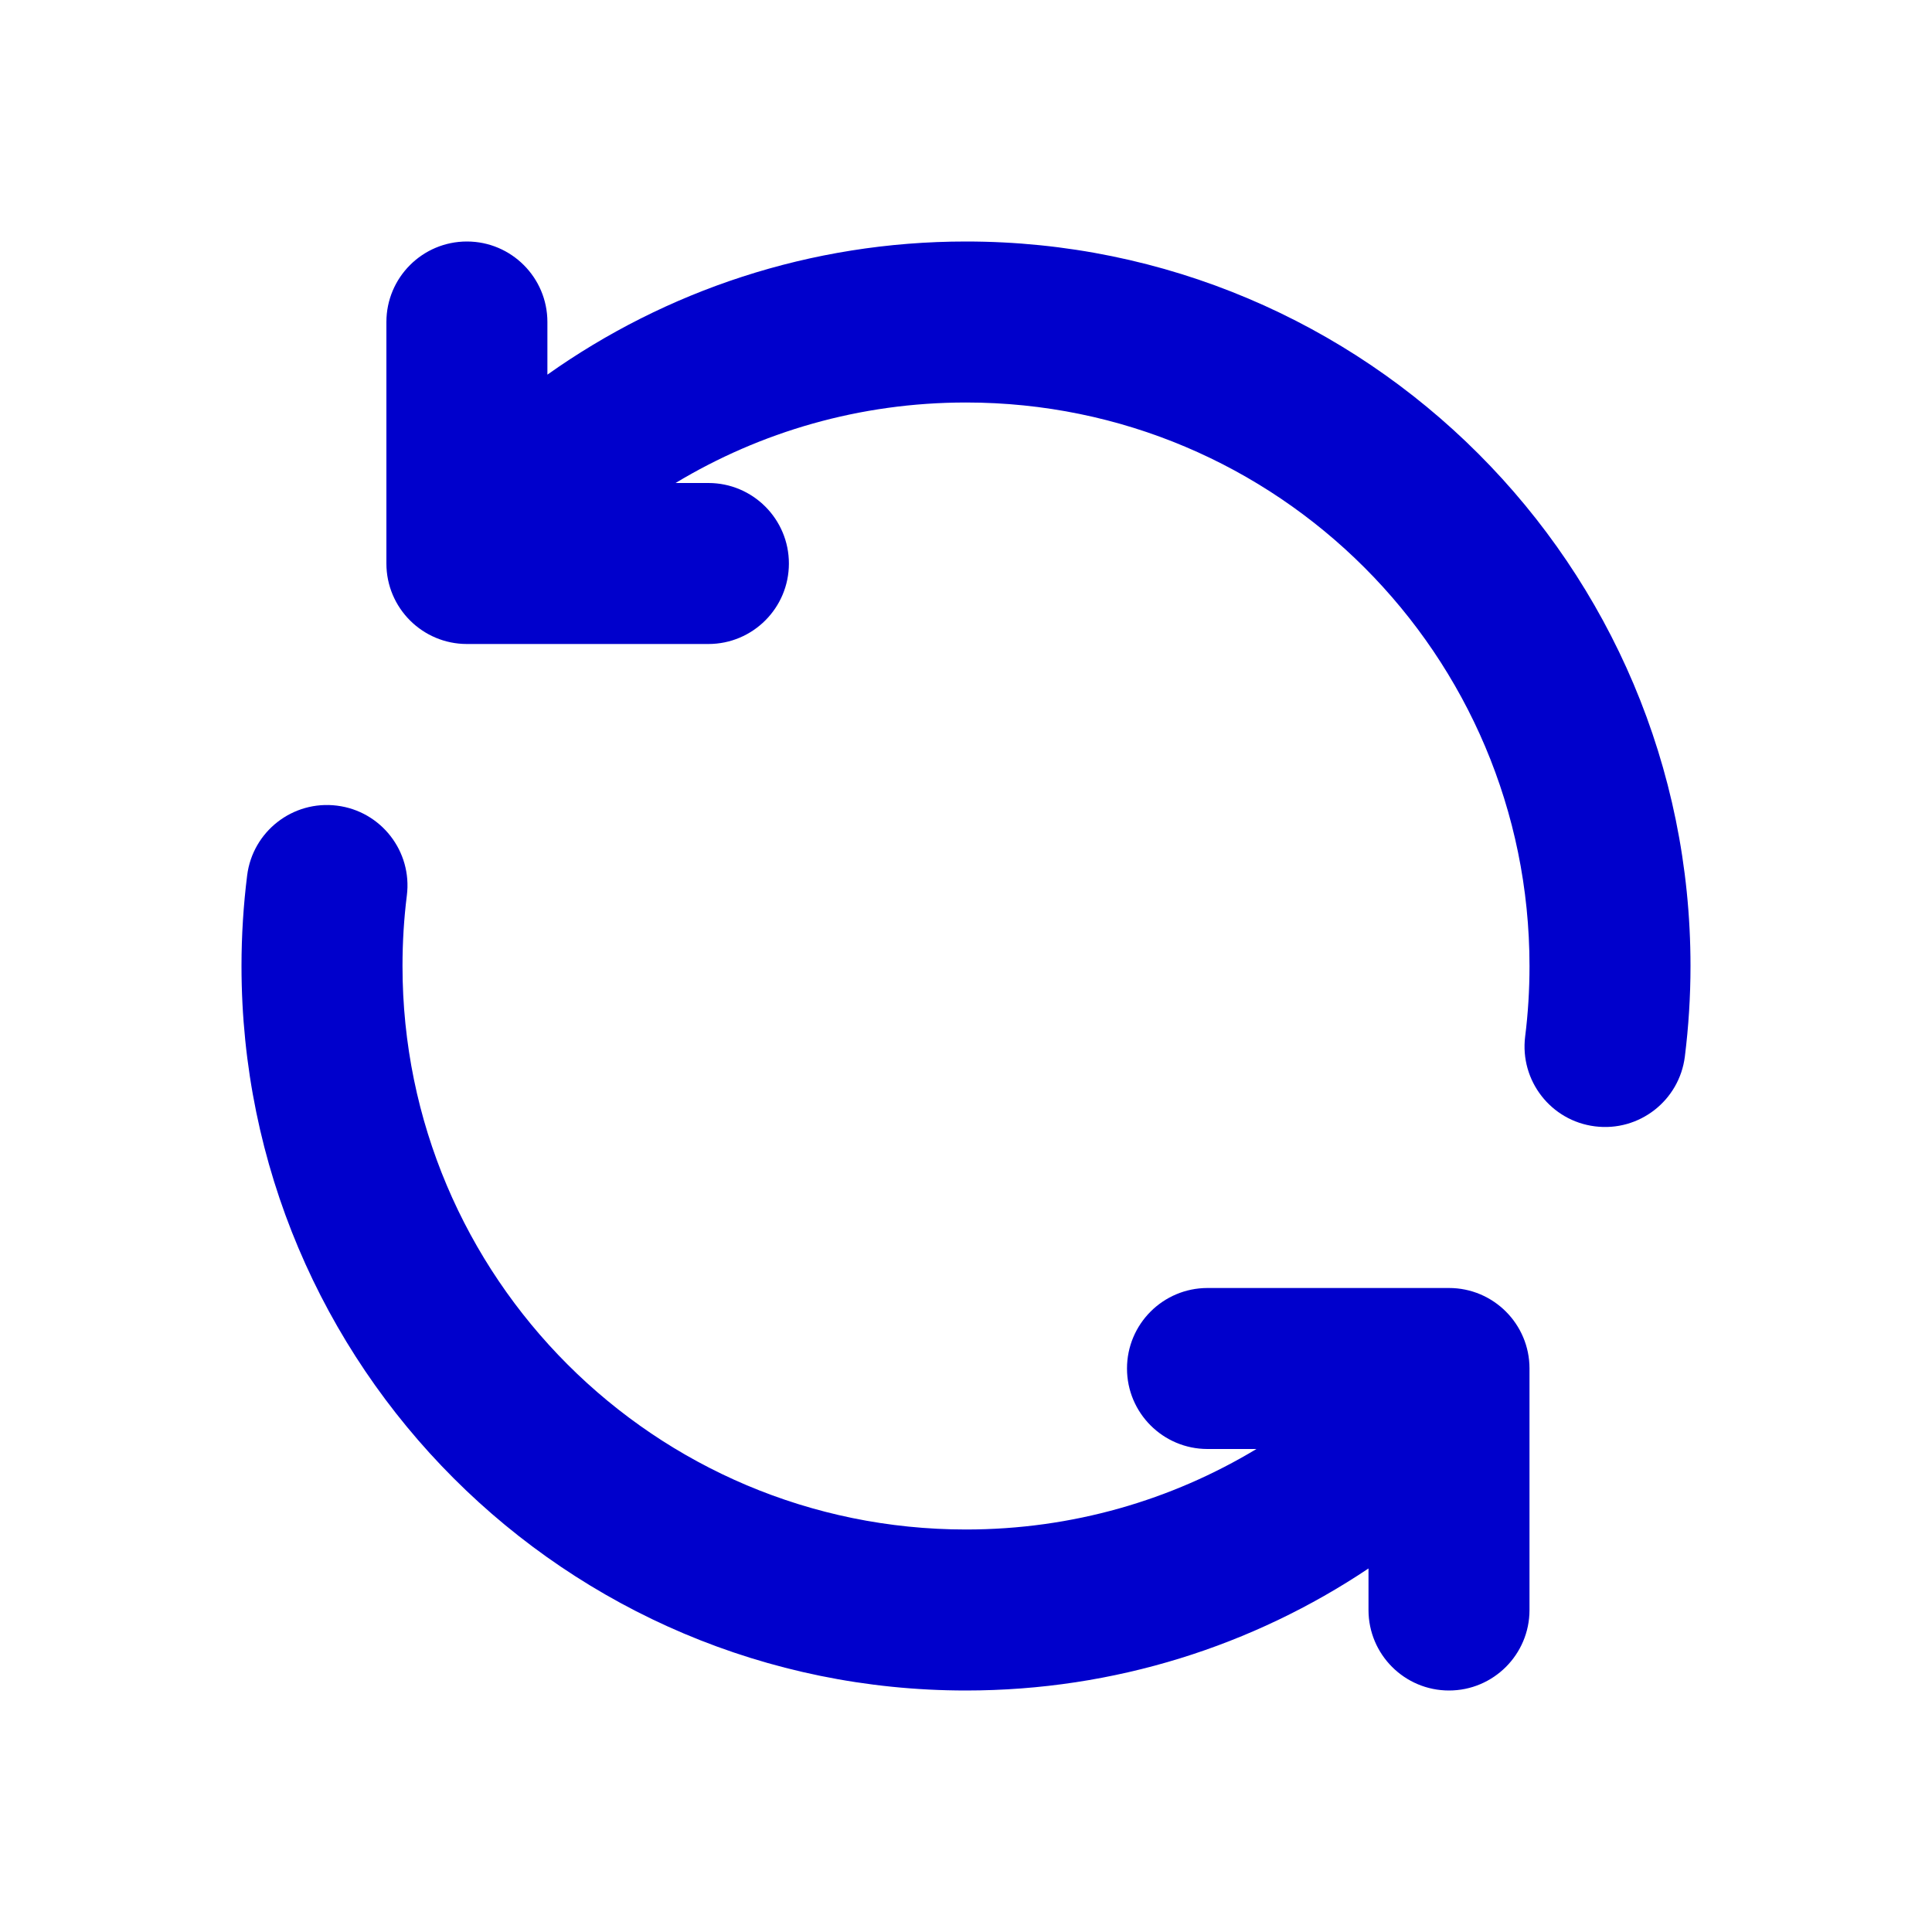 <svg width="24" height="24" viewBox="0 0 24 24" fill="none" xmlns="http://www.w3.org/2000/svg">
<path fill-rule="evenodd" clip-rule="evenodd" d="M5.8 3C6.352 3 6.8 3.448 6.8 4V4.654C8.268 3.613 10.063 3 12 3C16.971 3 21 7.029 21 12C21 12.38 20.976 12.755 20.93 13.124C20.862 13.672 20.362 14.061 19.814 13.992C19.266 13.924 18.878 13.424 18.946 12.876C18.982 12.59 19 12.297 19 12C19 8.134 15.866 5 12 5C10.68 5 9.446 5.365 8.392 6L8.8 6C9.352 6 9.8 6.448 9.8 7C9.8 7.552 9.352 8 8.8 8L5.8 8C5.248 8 4.8 7.552 4.8 7V4C4.8 3.448 5.248 3 5.8 3ZM4.186 10.008C4.734 10.076 5.123 10.576 5.054 11.124C5.018 11.41 5 11.703 5 12C5 15.866 8.134 19 12 19C13.32 19 14.554 18.635 15.608 18H15C14.448 18 14 17.552 14 17C14 16.448 14.448 16 15 16H18C18.552 16 19 16.448 19 17V20C19 20.552 18.552 21 18 21C17.448 21 17 20.552 17 20V19.484C15.57 20.441 13.85 21 12 21C7.029 21 3 16.971 3 12C3 11.62 3.024 11.245 3.07 10.876C3.138 10.328 3.638 9.939 4.186 10.008Z" fill="#0000CC"/>
</svg>
